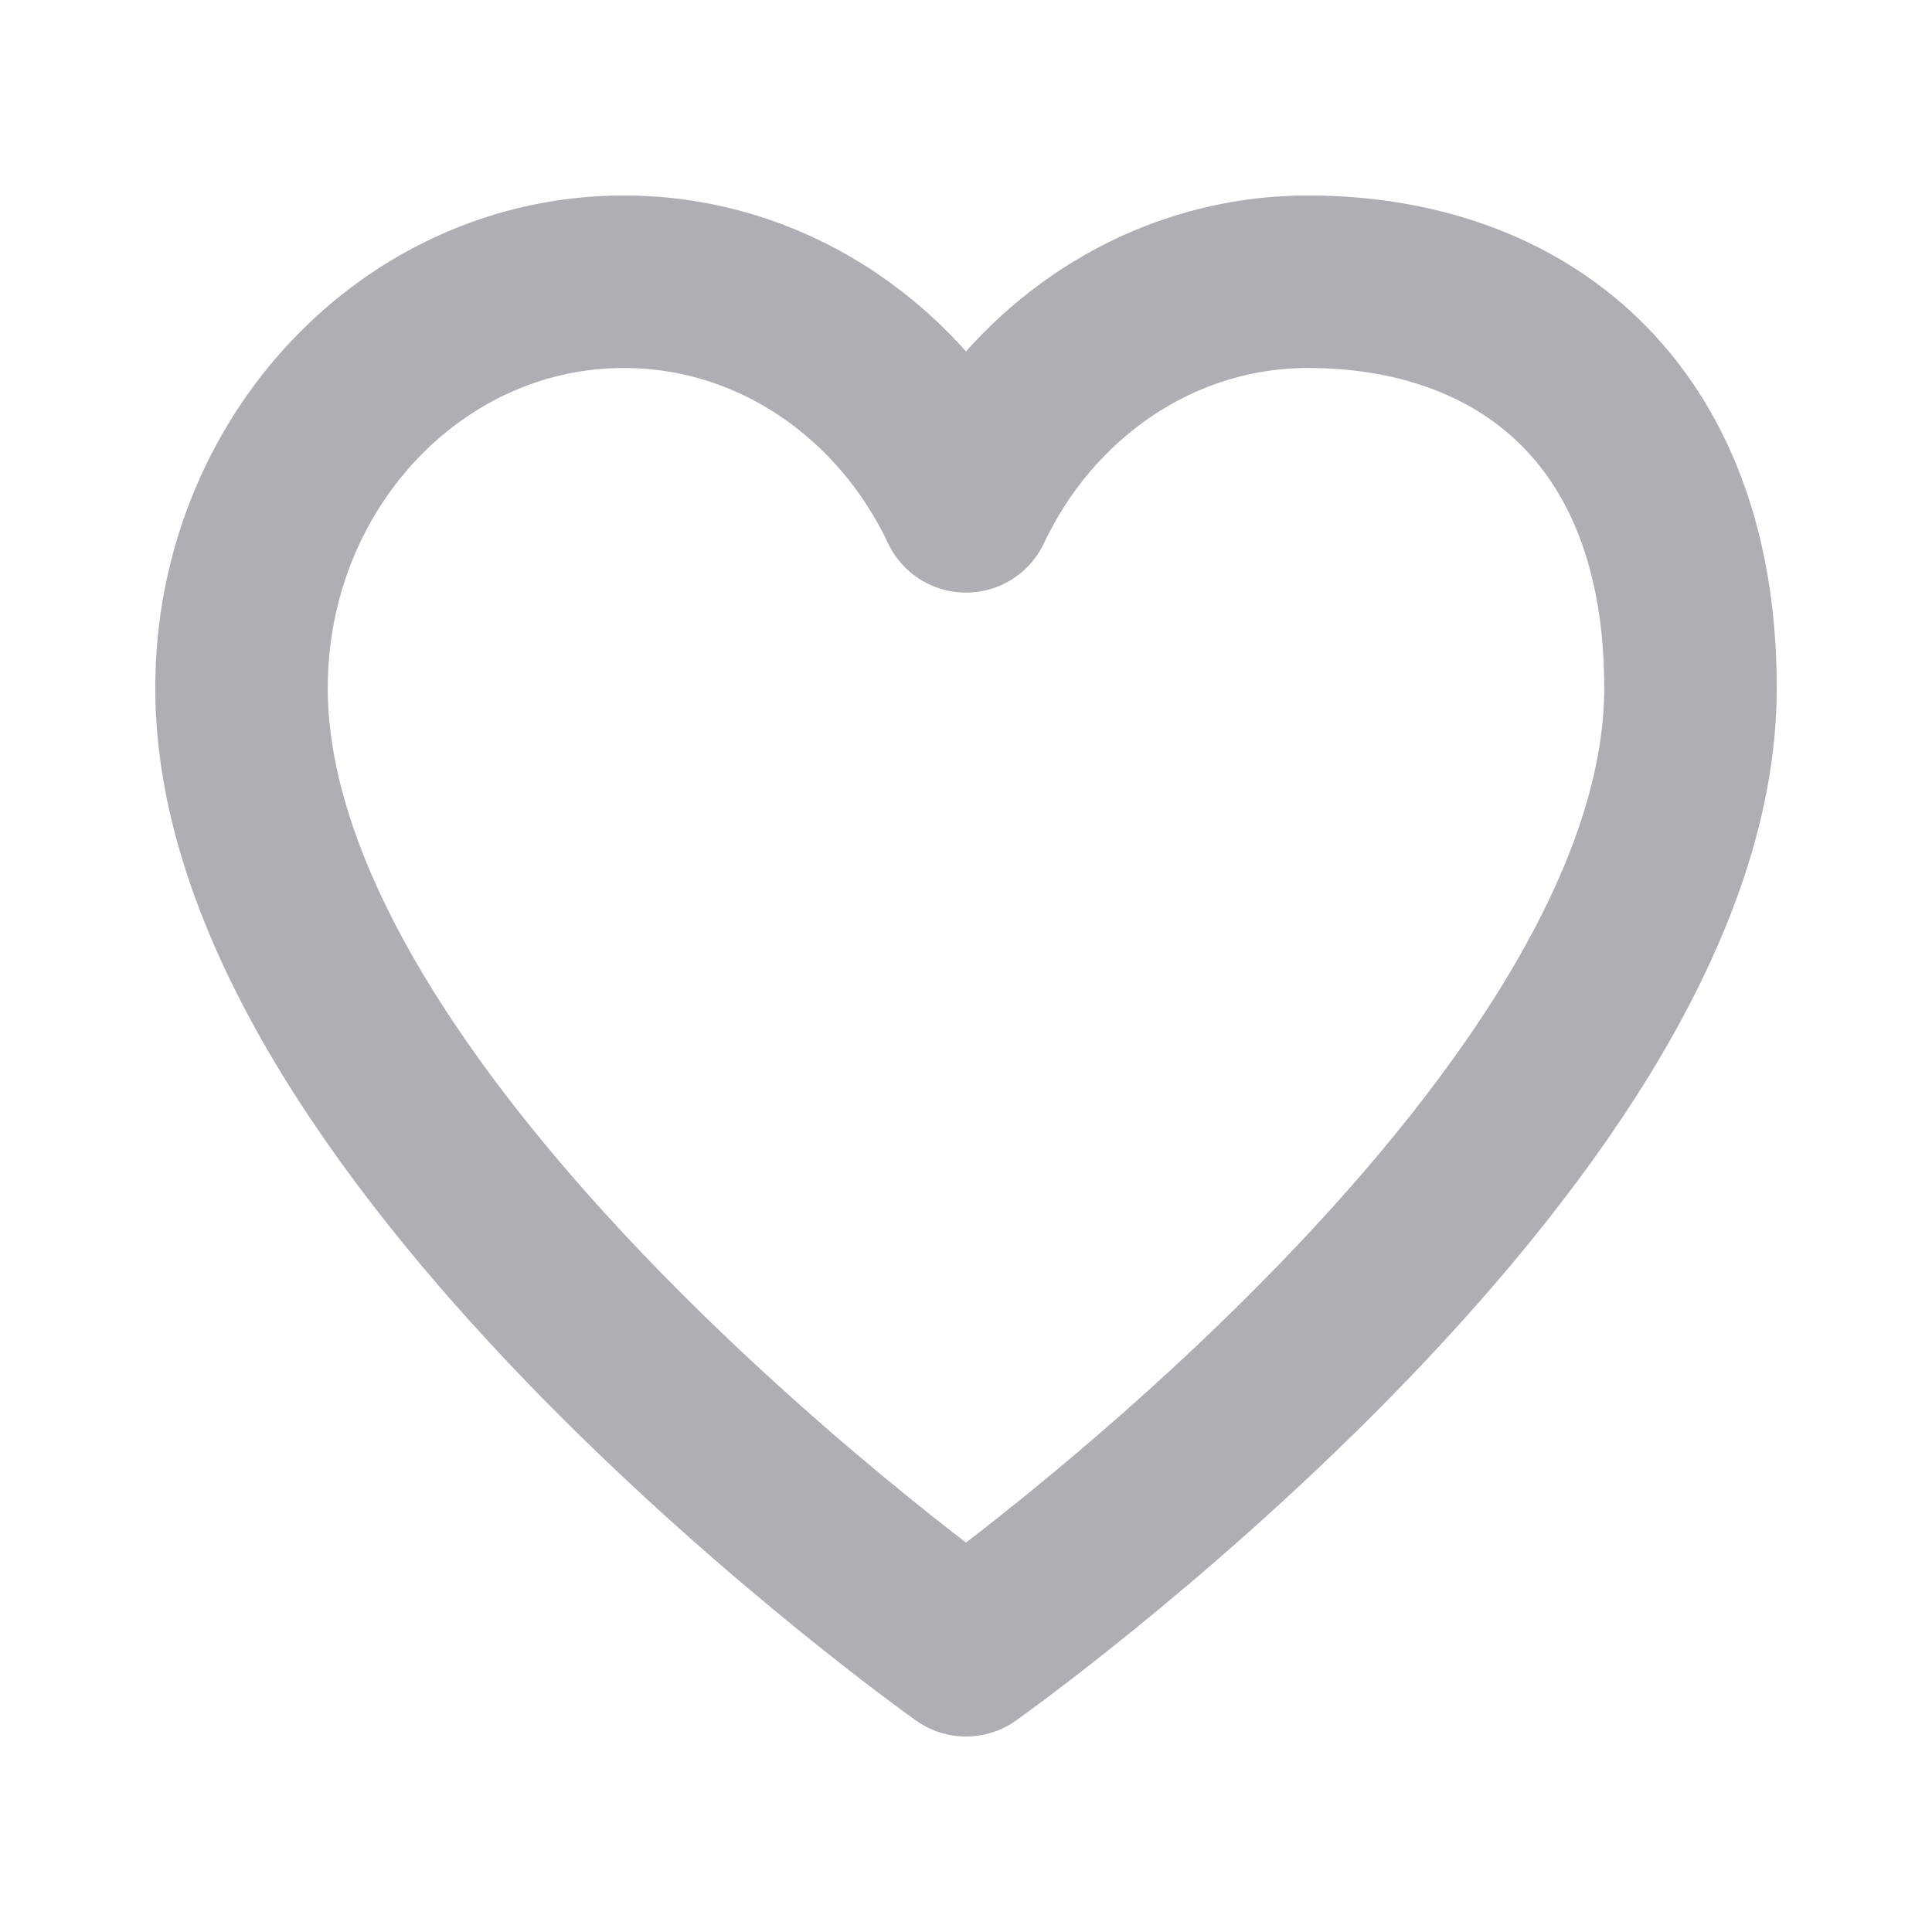 <svg width="35" height="35" viewBox="0 0 35 35" fill="none" xmlns="http://www.w3.org/2000/svg">
<path d="M11.302 5.104C7.477 5.104 4.375 8.4 4.375 12.464C4.375 20.599 17.5 29.896 17.5 29.896C17.5 29.896 30.625 20.599 30.625 12.464C30.625 7.429 27.523 5.104 23.698 5.104C20.985 5.104 18.637 6.761 17.5 9.173C16.363 6.761 14.015 5.104 11.302 5.104Z" stroke="#AEAEB4" stroke-width="3.125" stroke-linecap="round" stroke-linejoin="round"/>
</svg>
